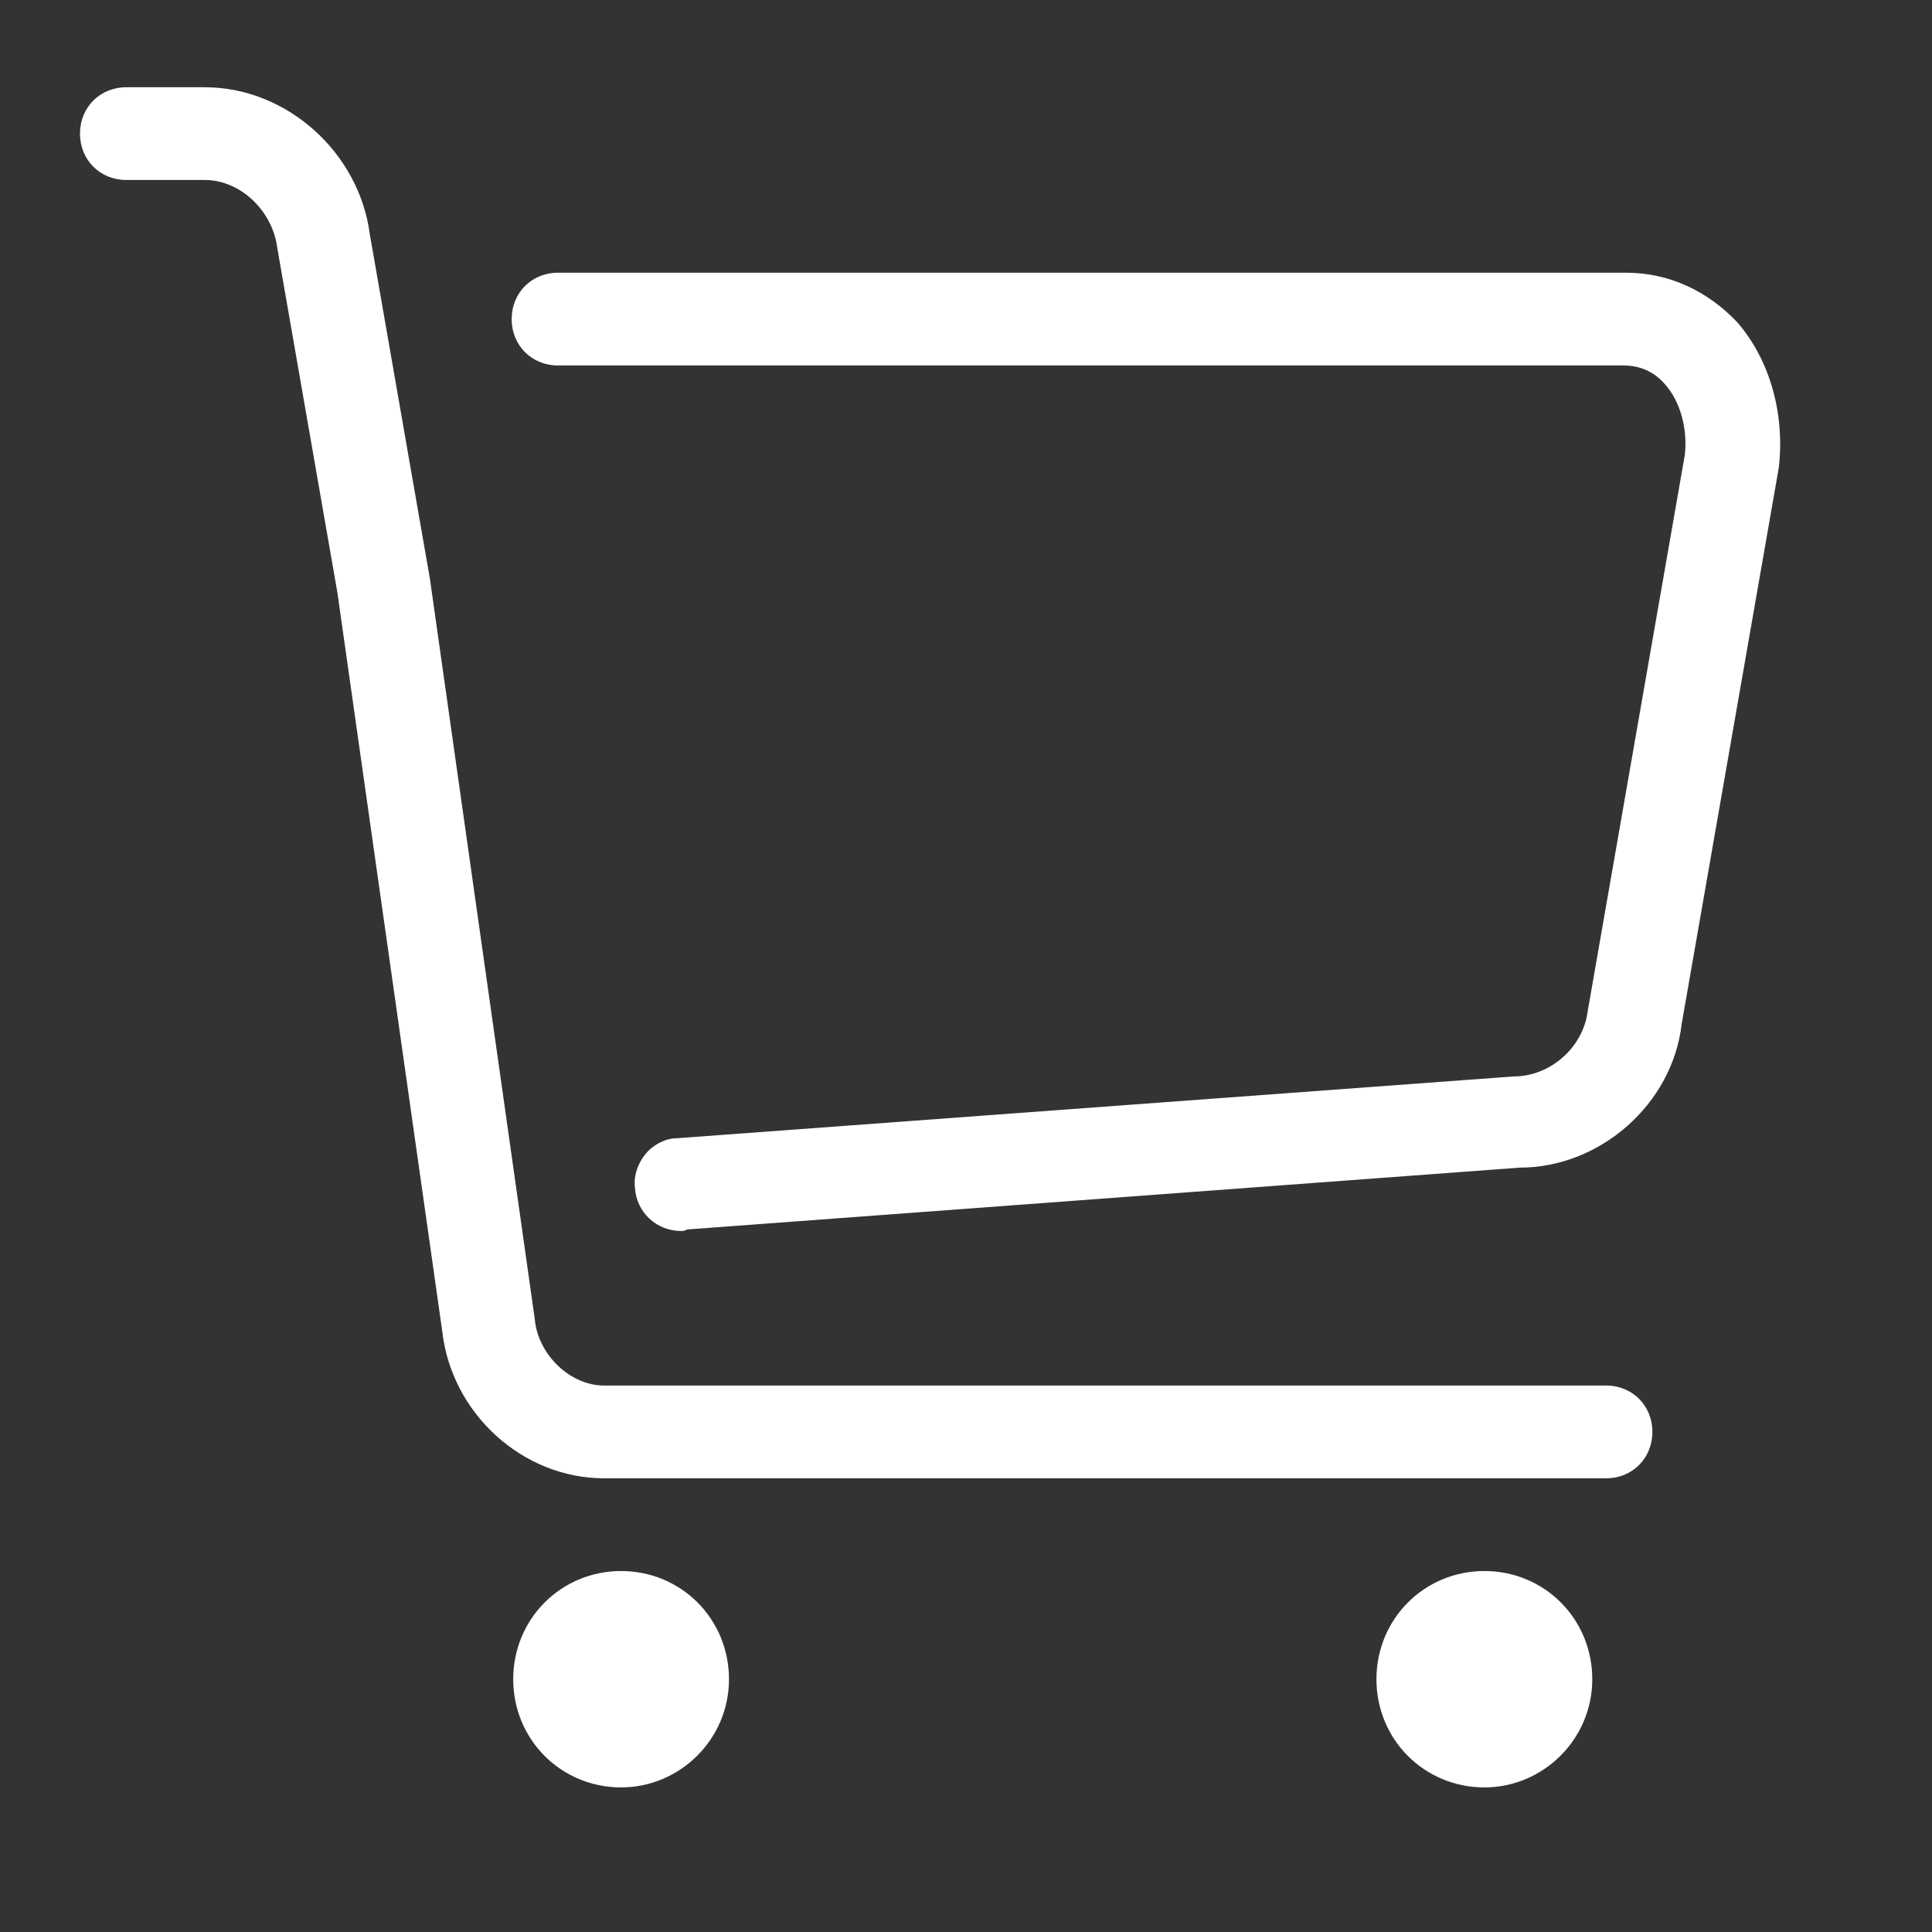 <svg width="25" height="25" viewBox="0 0 25 25" fill="none" xmlns="http://www.w3.org/2000/svg">
<rect x="0" y="0" width="25" height="25" fill="#333333" stroke="none"/>
<g id="cart-lines-1-svgrepo-com 1">
<path id="Vector" d="M19.208 23.129C18.43 23.129 17.811 22.509 17.811 21.729C17.811 20.949 18.43 20.329 19.208 20.329C19.986 20.329 20.604 20.949 20.604 21.729C20.604 22.509 19.966 23.129 19.208 23.129ZM8.037 23.129C7.259 23.129 6.641 22.509 6.641 21.729C6.641 20.949 7.259 20.329 8.037 20.329C8.815 20.329 9.433 20.949 9.433 21.729C9.433 22.509 8.795 23.129 8.037 23.129ZM7.817 19.129C6.76 19.129 5.843 18.289 5.723 17.229L4.366 7.669L3.588 3.209C3.529 2.729 3.11 2.329 2.651 2.329H1.634C1.294 2.329 1.035 2.069 1.035 1.729C1.035 1.389 1.294 1.129 1.634 1.129H2.651C3.708 1.129 4.646 1.969 4.785 3.029L5.563 7.489L6.92 17.069C6.96 17.529 7.379 17.929 7.817 17.929H20.784C21.123 17.929 21.382 18.189 21.382 18.529C21.382 18.869 21.123 19.129 20.784 19.129H7.817ZM8.815 15.929C8.496 15.929 8.236 15.689 8.216 15.369C8.197 15.209 8.256 15.049 8.356 14.929C8.456 14.809 8.615 14.729 8.755 14.729L19.587 13.929C20.066 13.929 20.485 13.549 20.544 13.089L21.801 5.889C21.841 5.549 21.741 5.189 21.542 4.969C21.402 4.809 21.223 4.729 21.003 4.729H7.219C6.88 4.729 6.621 4.469 6.621 4.129C6.621 3.789 6.88 3.529 7.219 3.529H21.043C21.602 3.529 22.1 3.769 22.479 4.169C22.898 4.649 23.098 5.349 23.018 6.049L21.761 13.249C21.642 14.289 20.704 15.109 19.667 15.109L8.895 15.909C8.855 15.929 8.835 15.929 8.815 15.929Z" fill="white"/>
</g>
</svg>
